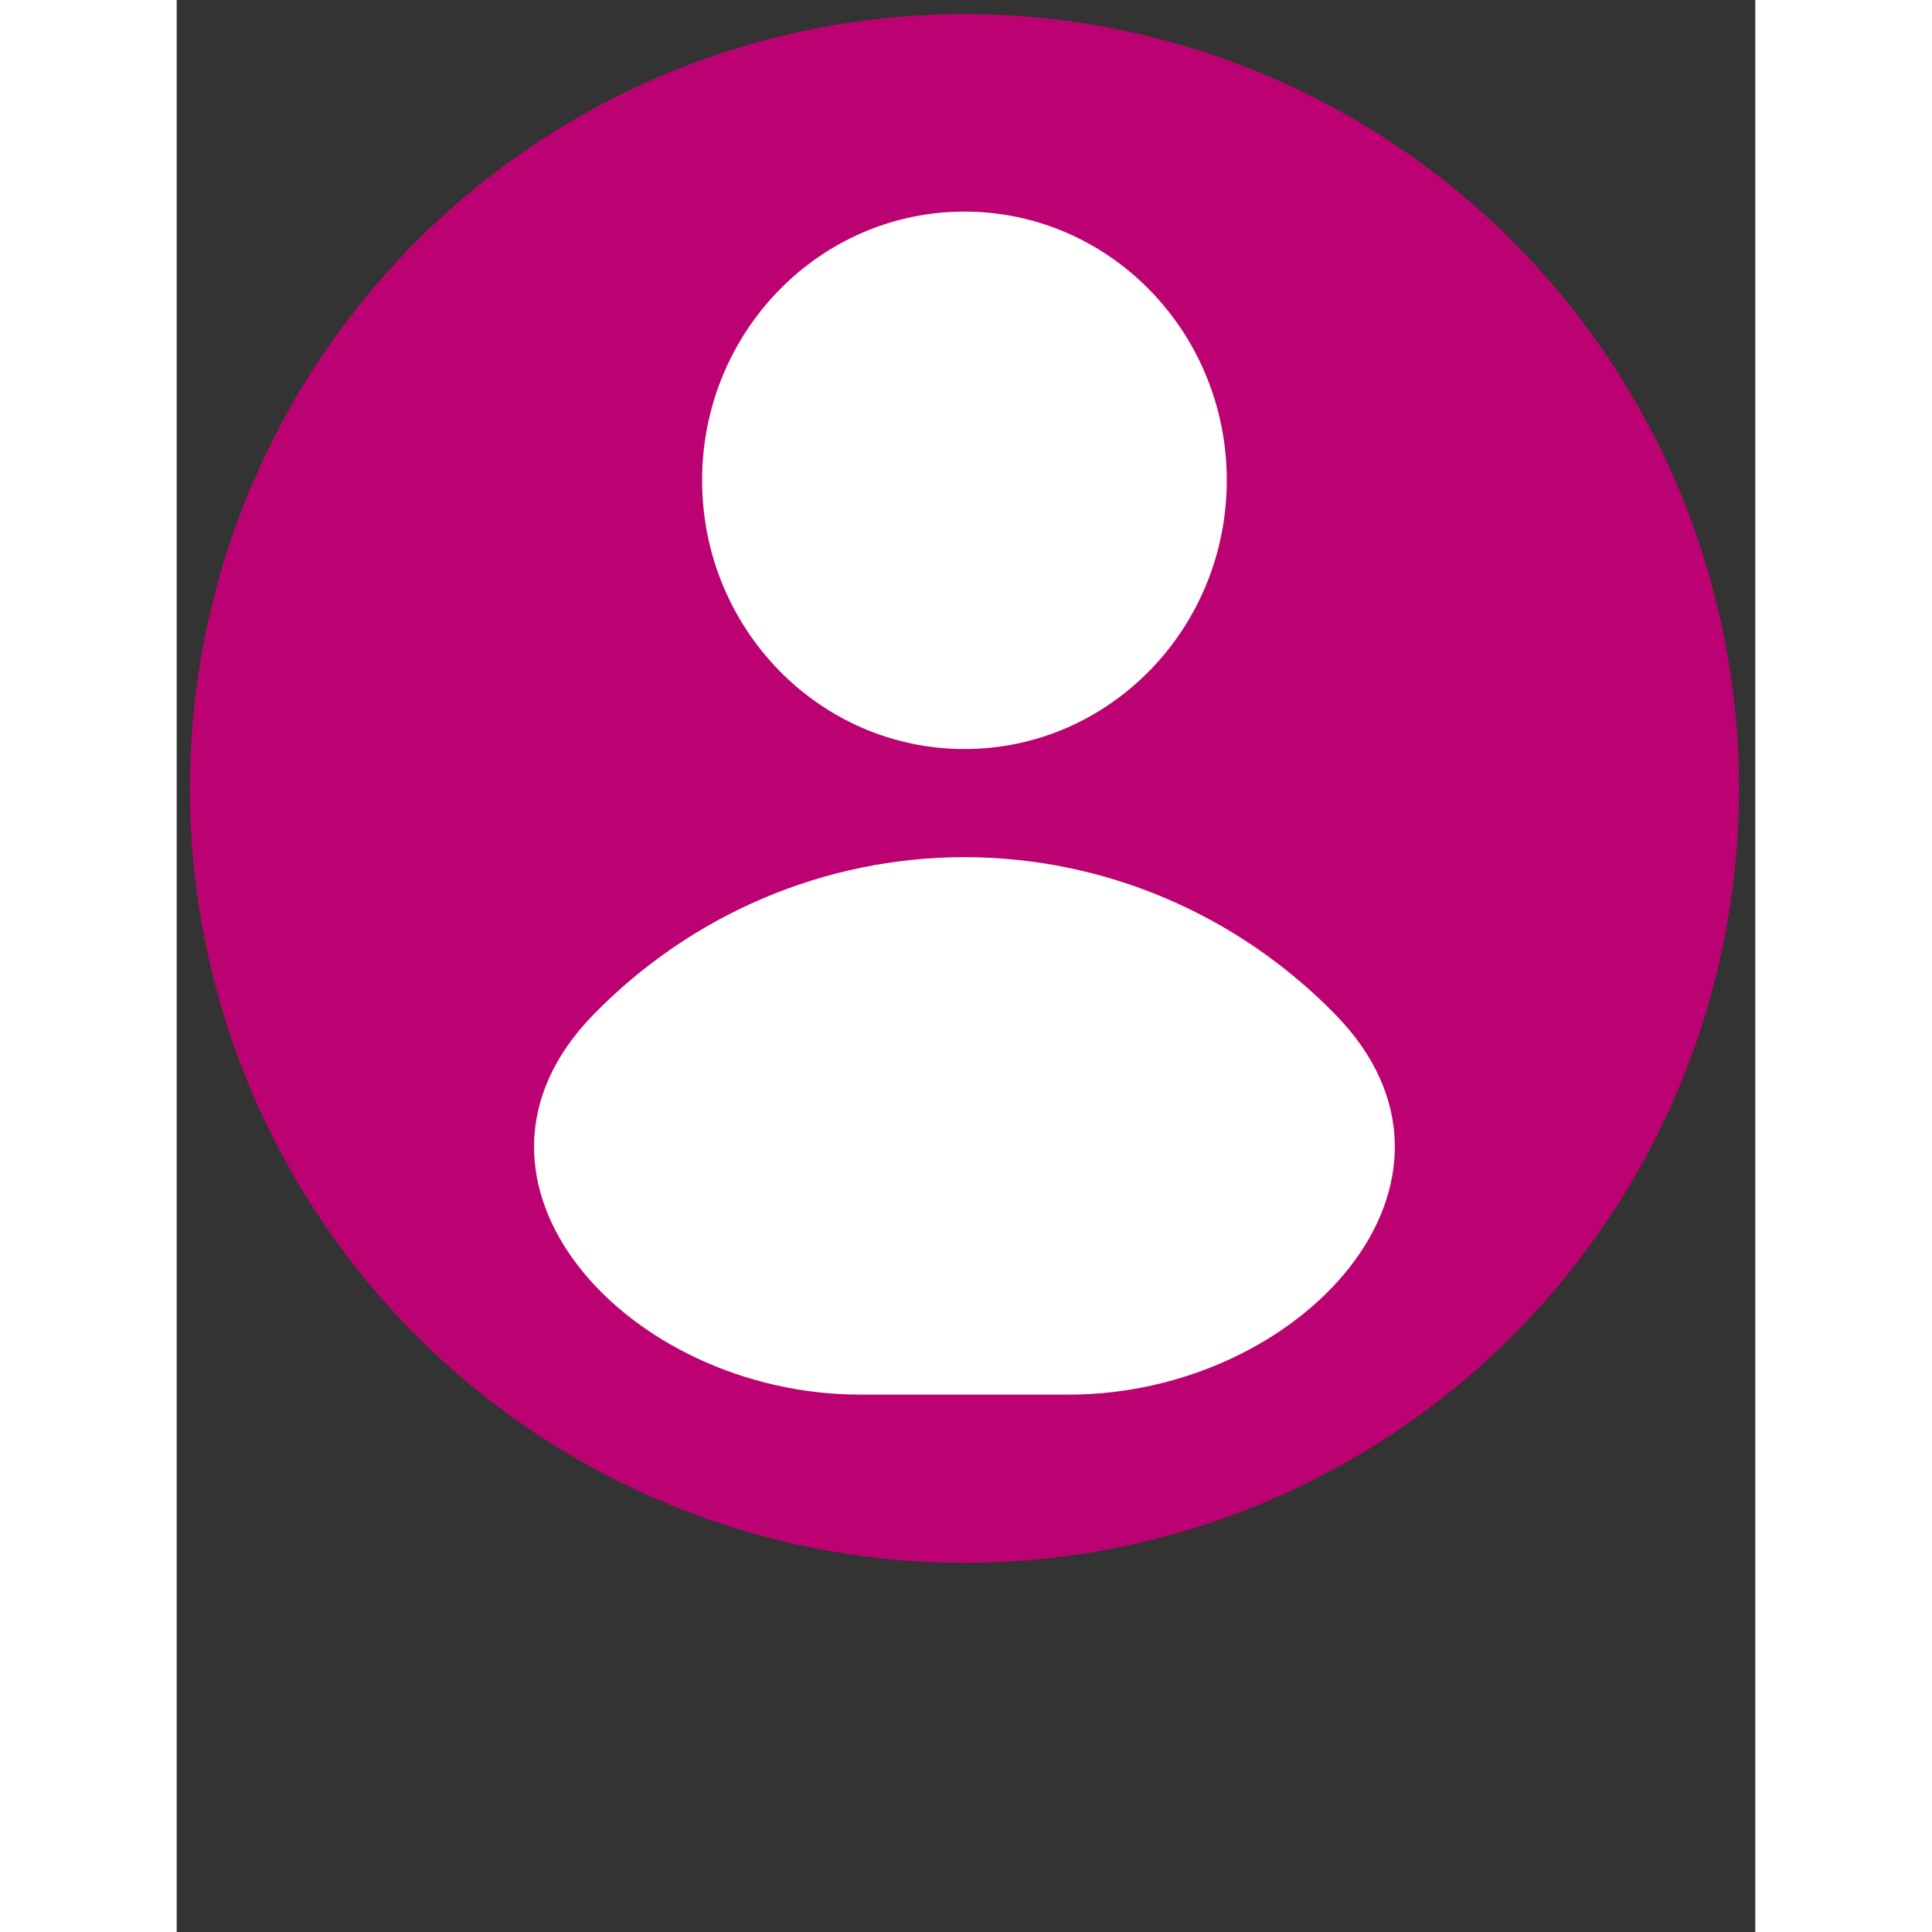 <svg width="60" height="60" viewBox="0 0 67 82" fill="none" xmlns="http://www.w3.org/2000/svg">
<rect x="0" y="0" width="67" height="82" fill="#333333" stroke="none"/>
<ellipse cx="33.434" cy="33.465" rx="32.875" ry="32.867" fill="#BC0272"/>
<ellipse cx="33.434" cy="20.386" rx="11.134" ry="11.405" fill="white"/>
<path d="M37.864 59.191C47.715 59.191 56.061 50.111 49.179 43.062C45.004 38.784 39.34 36.381 33.434 36.381C27.529 36.381 21.865 38.784 17.689 43.062C10.807 50.111 19.153 59.191 29.005 59.191H33.434H37.864Z" fill="white"/>
</svg>
